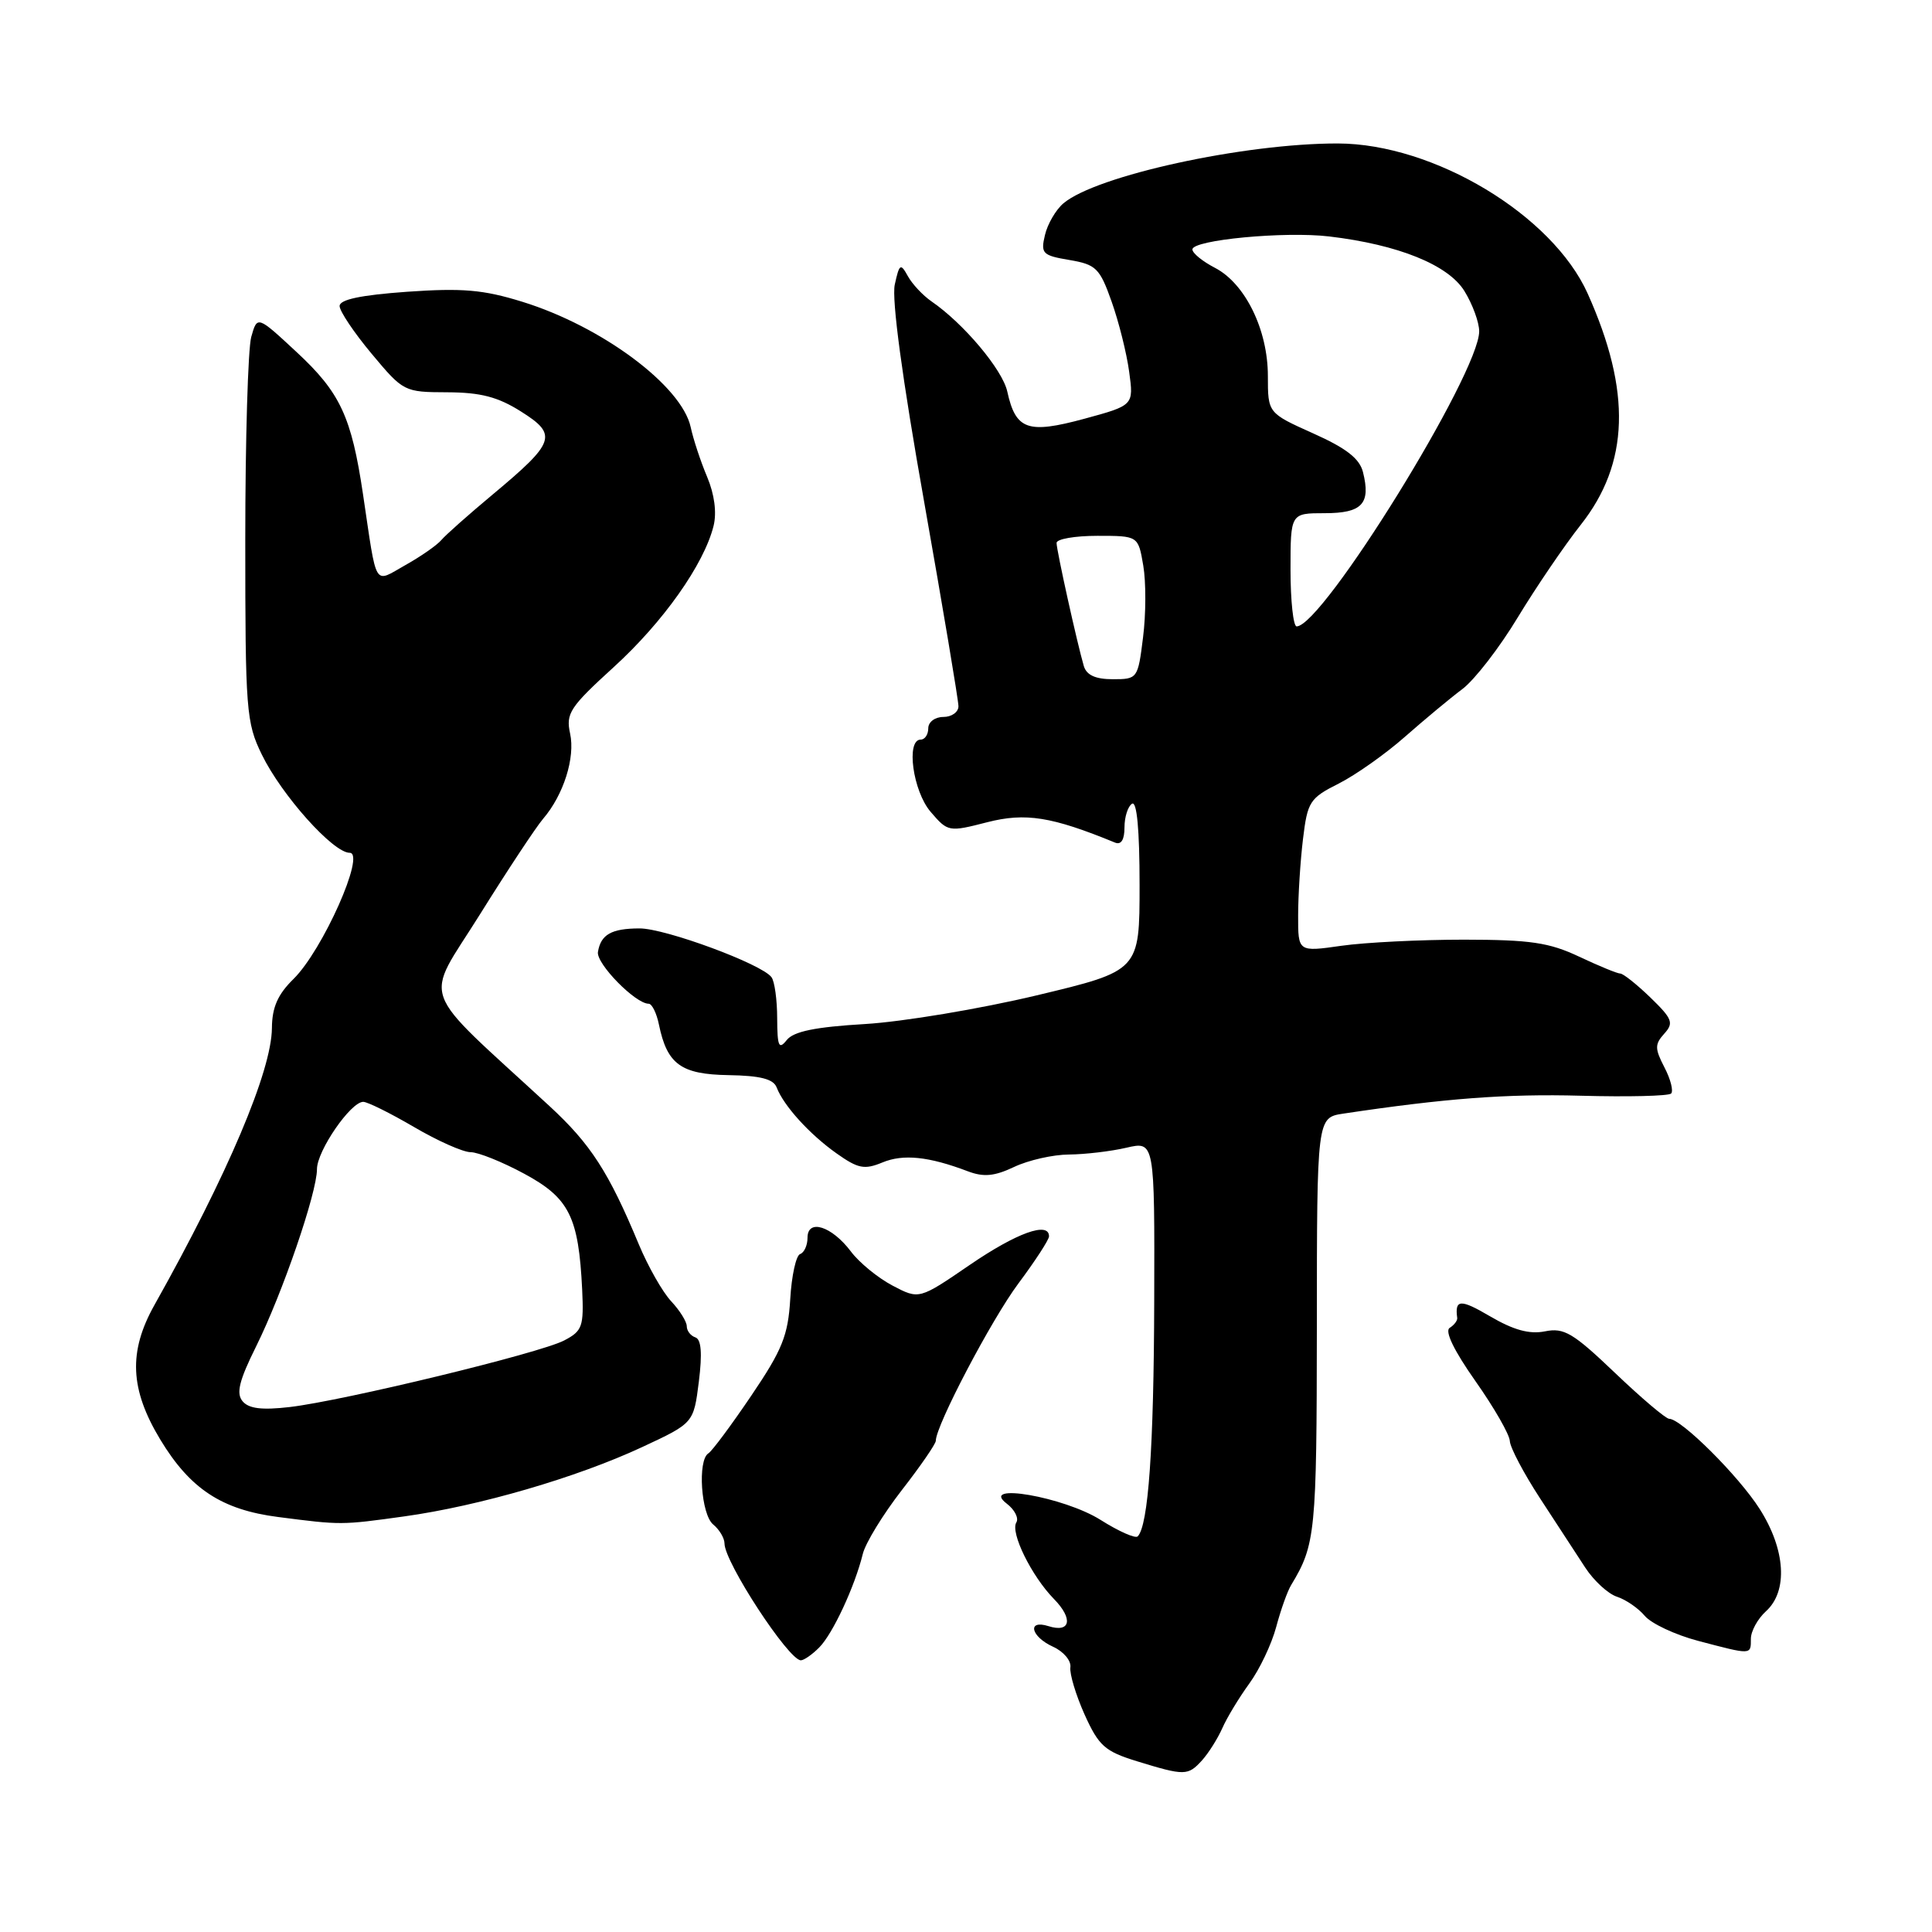 <?xml version="1.0" encoding="UTF-8" standalone="no"?>
<!DOCTYPE svg PUBLIC "-//W3C//DTD SVG 1.1//EN" "http://www.w3.org/Graphics/SVG/1.1/DTD/svg11.dtd" >
<svg xmlns="http://www.w3.org/2000/svg" xmlns:xlink="http://www.w3.org/1999/xlink" version="1.1" viewBox="0 0 256 256">
 <g >
 <path fill="currentColor"
d=" M 159.28 233.25 C 160.15 232.28 161.35 230.37 161.96 229.00 C 162.56 227.62 164.17 224.97 165.53 223.09 C 166.90 221.22 168.50 217.84 169.10 215.59 C 169.70 213.34 170.59 210.82 171.10 210.00 C 174.31 204.69 174.47 203.08 174.49 175.80 C 174.50 148.09 174.50 148.09 178.00 147.56 C 191.47 145.54 199.59 144.92 209.48 145.19 C 215.72 145.36 221.09 145.23 221.43 144.90 C 221.76 144.57 221.37 143.01 220.55 141.44 C 219.26 138.94 219.25 138.38 220.52 136.97 C 221.81 135.55 221.61 135.01 218.69 132.18 C 216.88 130.43 215.08 129.00 214.69 129.00 C 214.30 129.00 211.85 127.99 209.24 126.76 C 205.28 124.89 202.78 124.52 194.00 124.51 C 188.22 124.51 180.91 124.87 177.75 125.32 C 172.00 126.14 172.00 126.14 172.01 121.32 C 172.01 118.67 172.30 114.11 172.65 111.20 C 173.25 106.22 173.54 105.76 177.40 103.82 C 179.65 102.68 183.60 99.89 186.17 97.62 C 188.74 95.36 192.17 92.50 193.79 91.29 C 195.40 90.07 198.70 85.81 201.11 81.81 C 203.53 77.82 207.28 72.30 209.45 69.55 C 215.90 61.39 216.19 51.87 210.38 38.91 C 205.70 28.48 189.99 19.04 177.27 19.01 C 164.83 18.99 145.23 23.27 140.90 26.95 C 139.90 27.80 138.80 29.69 138.46 31.15 C 137.88 33.59 138.13 33.85 141.70 34.45 C 145.23 35.05 145.72 35.52 147.29 39.95 C 148.24 42.62 149.29 46.80 149.62 49.26 C 150.23 53.71 150.23 53.71 143.64 55.50 C 136.17 57.52 134.59 56.96 133.47 51.88 C 132.84 48.99 127.68 42.85 123.42 39.93 C 122.28 39.14 120.87 37.64 120.29 36.58 C 119.33 34.84 119.17 34.94 118.56 37.72 C 118.14 39.66 119.55 50.16 122.45 66.47 C 124.95 80.60 127.00 92.80 127.00 93.58 C 127.00 94.36 126.10 95.00 125.00 95.00 C 123.89 95.00 123.00 95.67 123.00 96.50 C 123.00 97.33 122.55 98.00 122.00 98.00 C 120.02 98.00 120.96 104.84 123.32 107.58 C 125.60 110.24 125.71 110.26 130.81 108.95 C 135.89 107.65 139.38 108.21 147.75 111.65 C 148.56 111.98 149.00 111.27 149.00 109.64 C 149.00 108.25 149.45 106.84 150.00 106.50 C 150.64 106.10 151.00 109.93 151.00 117.25 C 151.00 128.63 151.00 128.63 137.37 131.89 C 129.87 133.68 119.63 135.39 114.62 135.69 C 108.01 136.08 105.16 136.67 104.25 137.81 C 103.20 139.13 103.00 138.67 102.98 134.94 C 102.98 132.50 102.64 130.04 102.23 129.49 C 100.98 127.75 88.13 123.00 84.73 123.02 C 81.01 123.03 79.61 123.83 79.23 126.14 C 78.98 127.68 84.19 133.00 85.95 133.00 C 86.39 133.00 87.00 134.24 87.31 135.75 C 88.39 141.02 90.23 142.36 96.53 142.46 C 100.75 142.53 102.48 142.97 102.91 144.09 C 103.85 146.53 107.27 150.30 110.86 152.84 C 113.70 154.85 114.54 155.02 116.93 154.03 C 119.68 152.89 123.05 153.23 128.24 155.20 C 130.35 156.00 131.77 155.86 134.39 154.62 C 136.27 153.73 139.53 152.99 141.65 152.98 C 143.77 152.96 147.19 152.56 149.25 152.08 C 153.00 151.21 153.00 151.21 152.94 172.36 C 152.89 191.85 152.16 202.17 150.75 203.58 C 150.44 203.89 148.23 202.91 145.84 201.40 C 141.01 198.35 129.67 196.38 133.40 199.24 C 134.45 200.04 135.02 201.16 134.67 201.73 C 133.84 203.06 136.68 208.83 139.65 211.87 C 142.24 214.51 141.85 216.40 138.92 215.47 C 136.06 214.57 136.58 216.85 139.53 218.20 C 140.93 218.83 141.96 220.06 141.83 220.93 C 141.71 221.79 142.56 224.61 143.72 227.20 C 145.60 231.35 146.39 232.06 150.67 233.38 C 156.99 235.32 157.41 235.31 159.28 233.25 Z  M 108.54 218.31 C 110.33 216.53 113.26 210.24 114.33 205.89 C 114.68 204.46 117.00 200.67 119.48 197.47 C 121.97 194.27 124.00 191.32 124.00 190.91 C 124.00 188.89 131.38 174.84 134.94 170.07 C 137.17 167.08 139.00 164.27 139.00 163.82 C 139.00 161.81 134.71 163.36 128.51 167.60 C 121.79 172.20 121.79 172.20 118.27 170.35 C 116.33 169.33 113.85 167.30 112.75 165.83 C 110.22 162.47 107.00 161.44 107.00 164.01 C 107.00 165.01 106.56 165.98 106.02 166.17 C 105.48 166.35 104.89 169.04 104.71 172.15 C 104.42 176.97 103.66 178.86 99.55 184.93 C 96.90 188.85 94.34 192.29 93.86 192.58 C 92.41 193.49 92.89 200.67 94.50 202.00 C 95.33 202.68 96.00 203.82 96.00 204.52 C 96.00 207.00 104.50 220.00 106.12 220.00 C 106.52 220.00 107.62 219.24 108.54 218.31 Z  M 232.00 217.15 C 232.00 216.14 232.90 214.50 234.00 213.50 C 236.94 210.84 236.60 205.34 233.17 199.95 C 230.39 195.58 222.78 188.00 221.18 188.00 C 220.73 188.00 217.50 185.26 213.99 181.91 C 208.44 176.61 207.24 175.90 204.72 176.41 C 202.65 176.82 200.57 176.25 197.41 174.40 C 193.51 172.11 192.75 172.15 193.09 174.64 C 193.13 174.99 192.68 175.58 192.09 175.95 C 191.40 176.37 192.67 178.98 195.50 183.00 C 197.98 186.52 200.03 190.09 200.06 190.95 C 200.10 191.80 201.89 195.20 204.04 198.50 C 206.20 201.80 208.90 205.94 210.05 207.71 C 211.20 209.47 213.10 211.21 214.27 211.58 C 215.43 211.96 217.09 213.09 217.94 214.11 C 218.80 215.13 221.97 216.62 225.00 217.42 C 232.14 219.30 232.00 219.31 232.00 217.15 Z  M 53.57 200.93 C 63.50 199.55 76.43 195.78 85.08 191.75 C 91.91 188.57 91.91 188.57 92.60 183.08 C 93.07 179.31 92.92 177.47 92.14 177.21 C 91.51 177.00 91.00 176.34 91.00 175.73 C 91.00 175.12 90.07 173.64 88.94 172.43 C 87.80 171.22 85.87 167.82 84.64 164.87 C 80.66 155.30 78.26 151.59 72.83 146.58 C 55.14 130.26 56.16 133.08 63.59 121.17 C 67.25 115.30 71.02 109.60 71.96 108.50 C 74.68 105.33 76.24 100.39 75.54 97.19 C 74.96 94.53 75.51 93.69 81.34 88.38 C 87.89 82.41 93.28 74.78 94.55 69.69 C 94.99 67.92 94.67 65.50 93.70 63.19 C 92.84 61.16 91.86 58.19 91.52 56.60 C 90.33 51.12 79.75 43.24 69.19 39.98 C 64.03 38.38 61.26 38.15 53.94 38.66 C 47.80 39.10 45.00 39.69 45.00 40.55 C 45.00 41.23 46.91 44.08 49.25 46.88 C 53.45 51.91 53.56 51.96 59.27 51.98 C 63.70 52.00 65.97 52.59 69.04 54.53 C 73.93 57.61 73.59 58.59 65.30 65.51 C 62.11 68.17 59.03 70.90 58.47 71.57 C 57.90 72.24 55.77 73.73 53.73 74.87 C 49.45 77.27 49.99 78.16 48.10 65.49 C 46.57 55.20 45.08 52.01 39.29 46.64 C 34.09 41.81 34.09 41.81 33.29 44.65 C 32.86 46.22 32.50 58.30 32.50 71.50 C 32.50 94.18 32.62 95.75 34.70 100.00 C 37.32 105.37 44.14 113.00 46.33 113.00 C 48.51 113.00 42.75 125.93 38.89 129.72 C 36.80 131.77 36.05 133.48 36.03 136.22 C 35.99 141.90 30.15 155.67 20.47 172.91 C 16.99 179.11 17.21 184.09 21.25 190.77 C 25.20 197.30 29.40 200.05 36.85 201.01 C 45.22 202.09 45.23 202.09 53.57 200.93 Z  M 143.61 88.25 C 142.75 85.33 140.00 72.94 140.00 71.94 C 140.00 71.42 142.44 71.00 145.41 71.00 C 150.82 71.00 150.82 71.00 151.49 74.95 C 151.86 77.12 151.85 81.39 151.46 84.45 C 150.78 89.93 150.73 90.00 147.45 90.00 C 145.16 90.00 143.97 89.46 143.61 88.25 Z  M 171.00 75.50 C 171.00 68.00 171.00 68.00 175.53 68.00 C 180.49 68.00 181.66 66.75 180.60 62.55 C 180.15 60.76 178.38 59.38 173.99 57.42 C 168.00 54.73 168.00 54.73 168.00 49.82 C 168.00 43.70 165.00 37.57 160.99 35.49 C 159.35 34.64 158.00 33.55 158.00 33.05 C 158.00 31.79 170.23 30.63 176.12 31.33 C 185.26 32.41 191.89 35.09 194.04 38.56 C 195.12 40.31 196.00 42.71 196.00 43.90 C 196.00 49.46 175.25 83.00 171.81 83.00 C 171.37 83.00 171.00 79.62 171.00 75.50 Z  M 32.14 185.67 C 31.27 184.62 31.69 182.93 33.94 178.40 C 37.42 171.39 42.00 158.06 42.00 154.92 C 42.00 152.49 46.47 146.00 48.13 146.00 C 48.70 146.00 51.72 147.50 54.85 149.33 C 57.98 151.17 61.36 152.67 62.36 152.67 C 63.36 152.67 66.57 153.96 69.49 155.54 C 75.43 158.75 76.67 161.24 77.14 170.87 C 77.37 175.78 77.17 176.36 74.75 177.62 C 71.55 179.30 45.54 185.60 38.39 186.44 C 34.69 186.87 32.96 186.65 32.14 185.67 Z "/>
</g>
</svg>